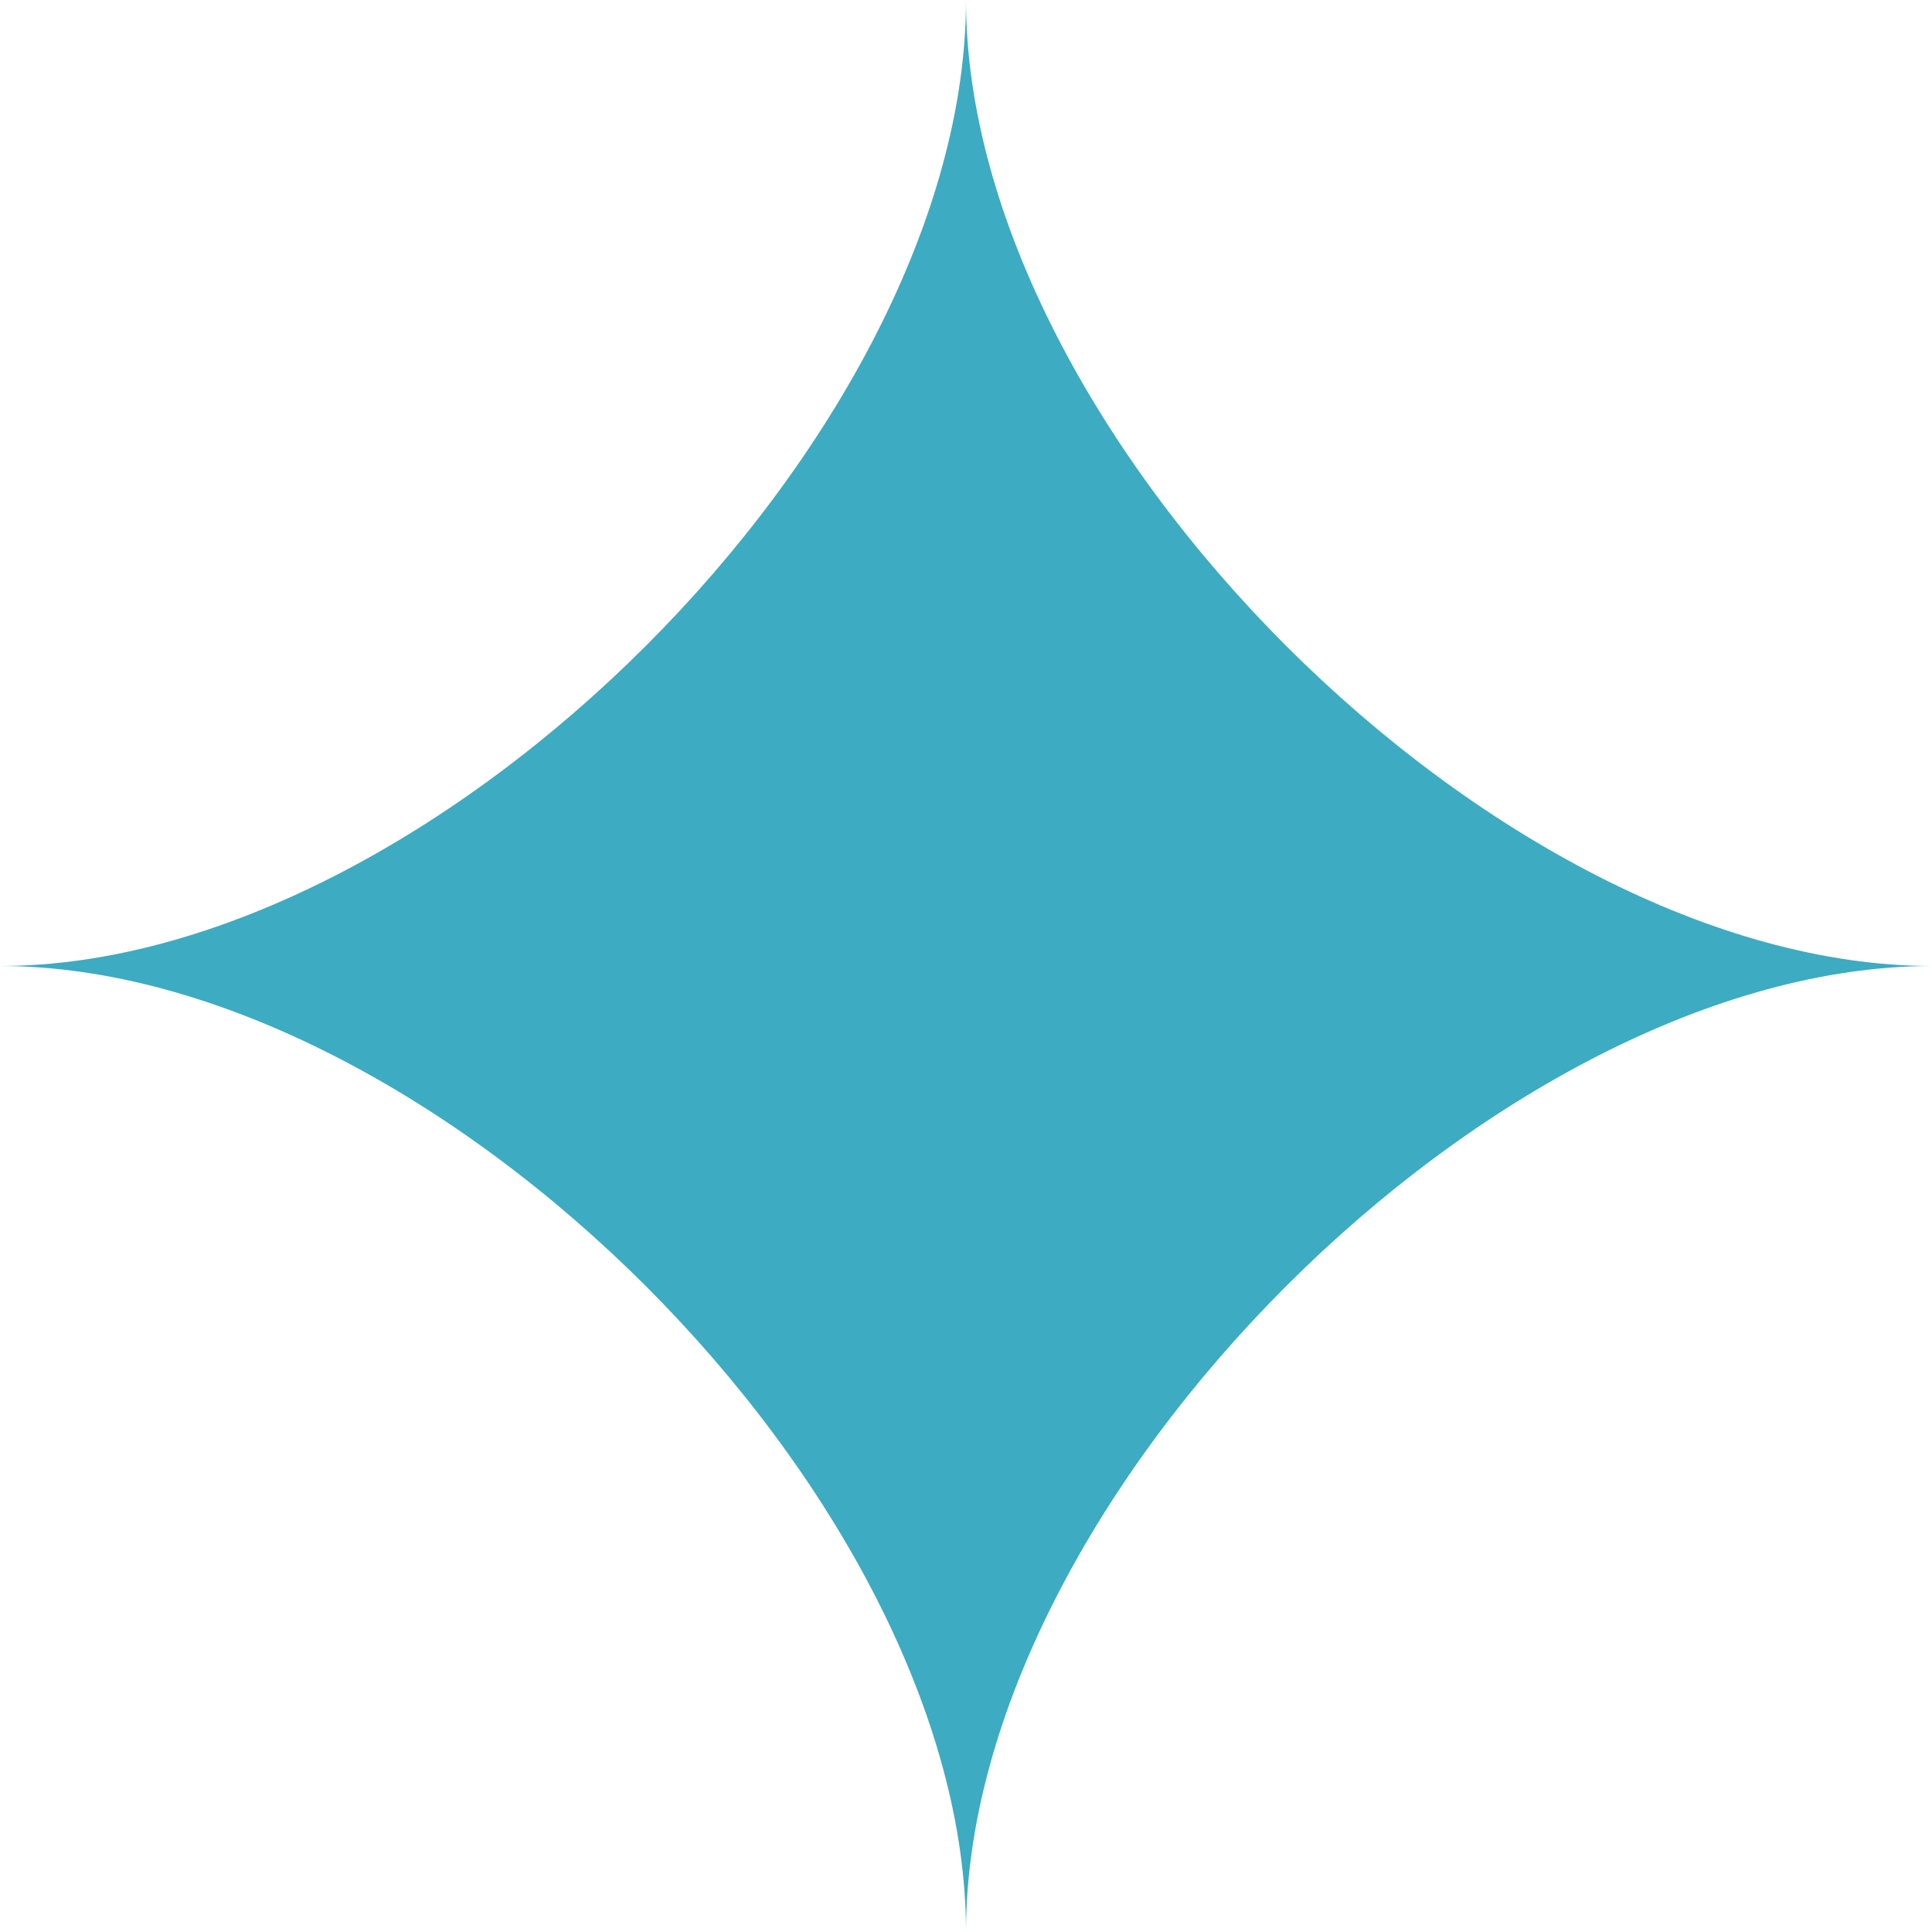 <svg width="10" height="10" viewBox="0 0 10 10" fill="none" xmlns="http://www.w3.org/2000/svg">
<path id="Vector" d="M10 5C7.752 5 5 7.752 5 10C5 7.752 2.248 5 0 5C2.248 5 5 2.248 5 0C5 2.248 7.752 5 10 5Z" fill="#3DABC2"/>
</svg>
